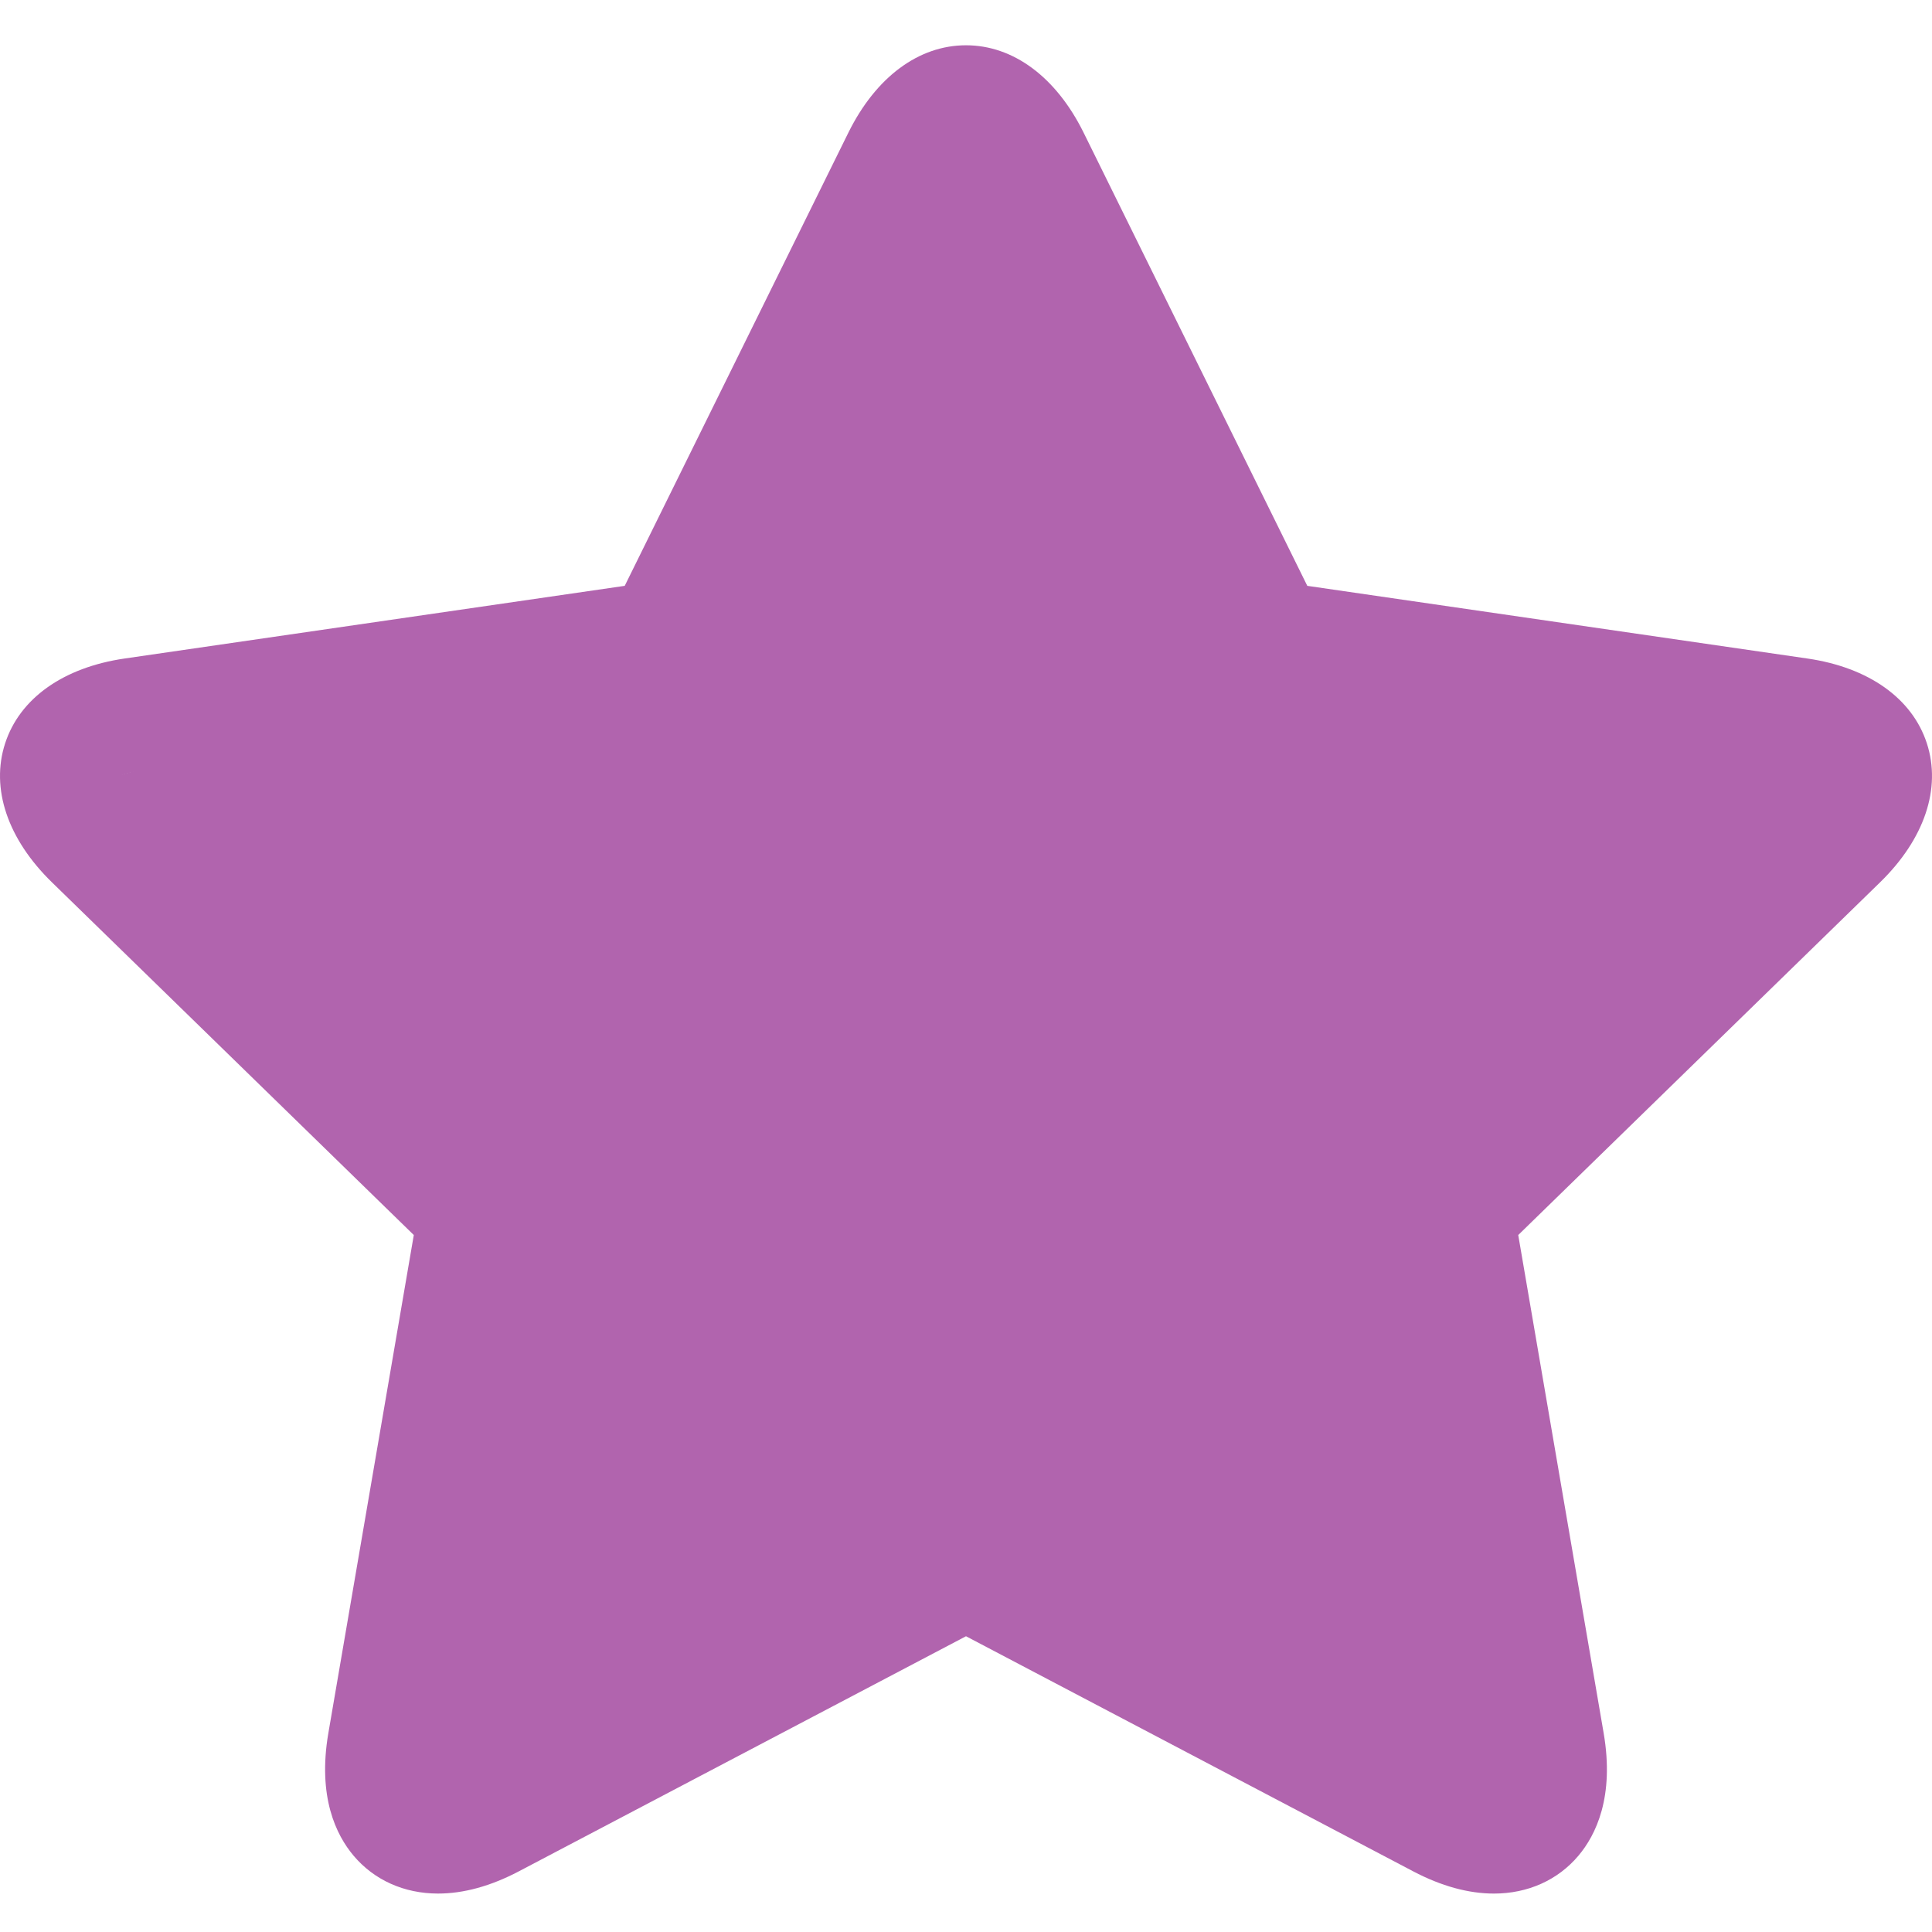 <svg width="511" height="511" viewBox="0 0 511 511" fill="none" xmlns="http://www.w3.org/2000/svg">
<g clip-path="url(#clip0)">
<path d="M509.645 196.623C505.778 184.712 494.249 176.529 478.023 174.17L345.77 154.95L286.624 35.114C279.368 20.408 268.023 11.976 255.501 11.976C242.979 11.976 231.633 20.408 224.374 35.114L165.236 154.95L32.975 174.17C16.748 176.529 5.22 184.712 1.353 196.623C-2.515 208.533 2 221.929 13.743 233.371L109.446 326.654L86.85 458.377C83.961 475.223 88.885 485.321 93.524 490.821C98.971 497.278 106.904 500.833 115.871 500.833C122.624 500.833 129.801 498.86 137.209 494.966L255.501 432.775L373.797 494.966C381.205 498.86 388.382 500.833 395.131 500.837H395.134C404.101 500.837 412.039 497.278 417.481 490.821C422.121 485.321 427.045 475.223 424.152 458.377L401.563 326.654L497.259 233.375C509.002 221.929 513.516 208.533 509.645 196.623V196.623ZM476.362 211.933L375.029 310.708C371.501 314.147 369.891 319.106 370.725 323.96L394.643 463.441C395.341 467.5 395.041 469.804 394.764 470.88C393.696 470.81 391.403 470.397 387.731 468.467L262.468 402.611C260.285 401.465 257.895 400.892 255.501 400.892C253.107 400.892 250.713 401.465 248.534 402.611L123.279 468.463C119.606 470.393 117.31 470.81 116.242 470.88C115.969 469.804 115.665 467.5 116.363 463.441L140.288 323.964C141.119 319.106 139.509 314.147 135.98 310.712L34.643 211.933C31.696 209.059 30.585 207.02 30.172 205.987C31.111 205.395 33.209 204.397 37.283 203.804L177.333 183.453C182.21 182.744 186.425 179.679 188.604 175.262L251.228 48.365C253.053 44.673 254.647 42.989 255.505 42.276C256.359 42.989 257.957 44.673 259.778 48.365L322.405 175.262C324.589 179.679 328.803 182.744 333.68 183.453L473.719 203.804C477.797 204.397 479.891 205.395 480.83 205.987C480.417 207.016 479.31 209.059 476.362 211.933V211.933Z" fill="#B164AE"/>
<path d="M180.5 162.5L30 205.5L26 219L118.5 327L102.5 481.5L148 474.5L245 413.5L329 458.5L401 486.5L409.5 470.5L393.5 316L490.5 219V192L340 169.5L273 47.5L248.5 28.5L180.5 162.5Z" fill="#B164AE"/>
</g>
<defs>
<clipPath id="clip0">
<rect width="511" height="511" fill="white"/>
</clipPath>
</defs>
</svg>
